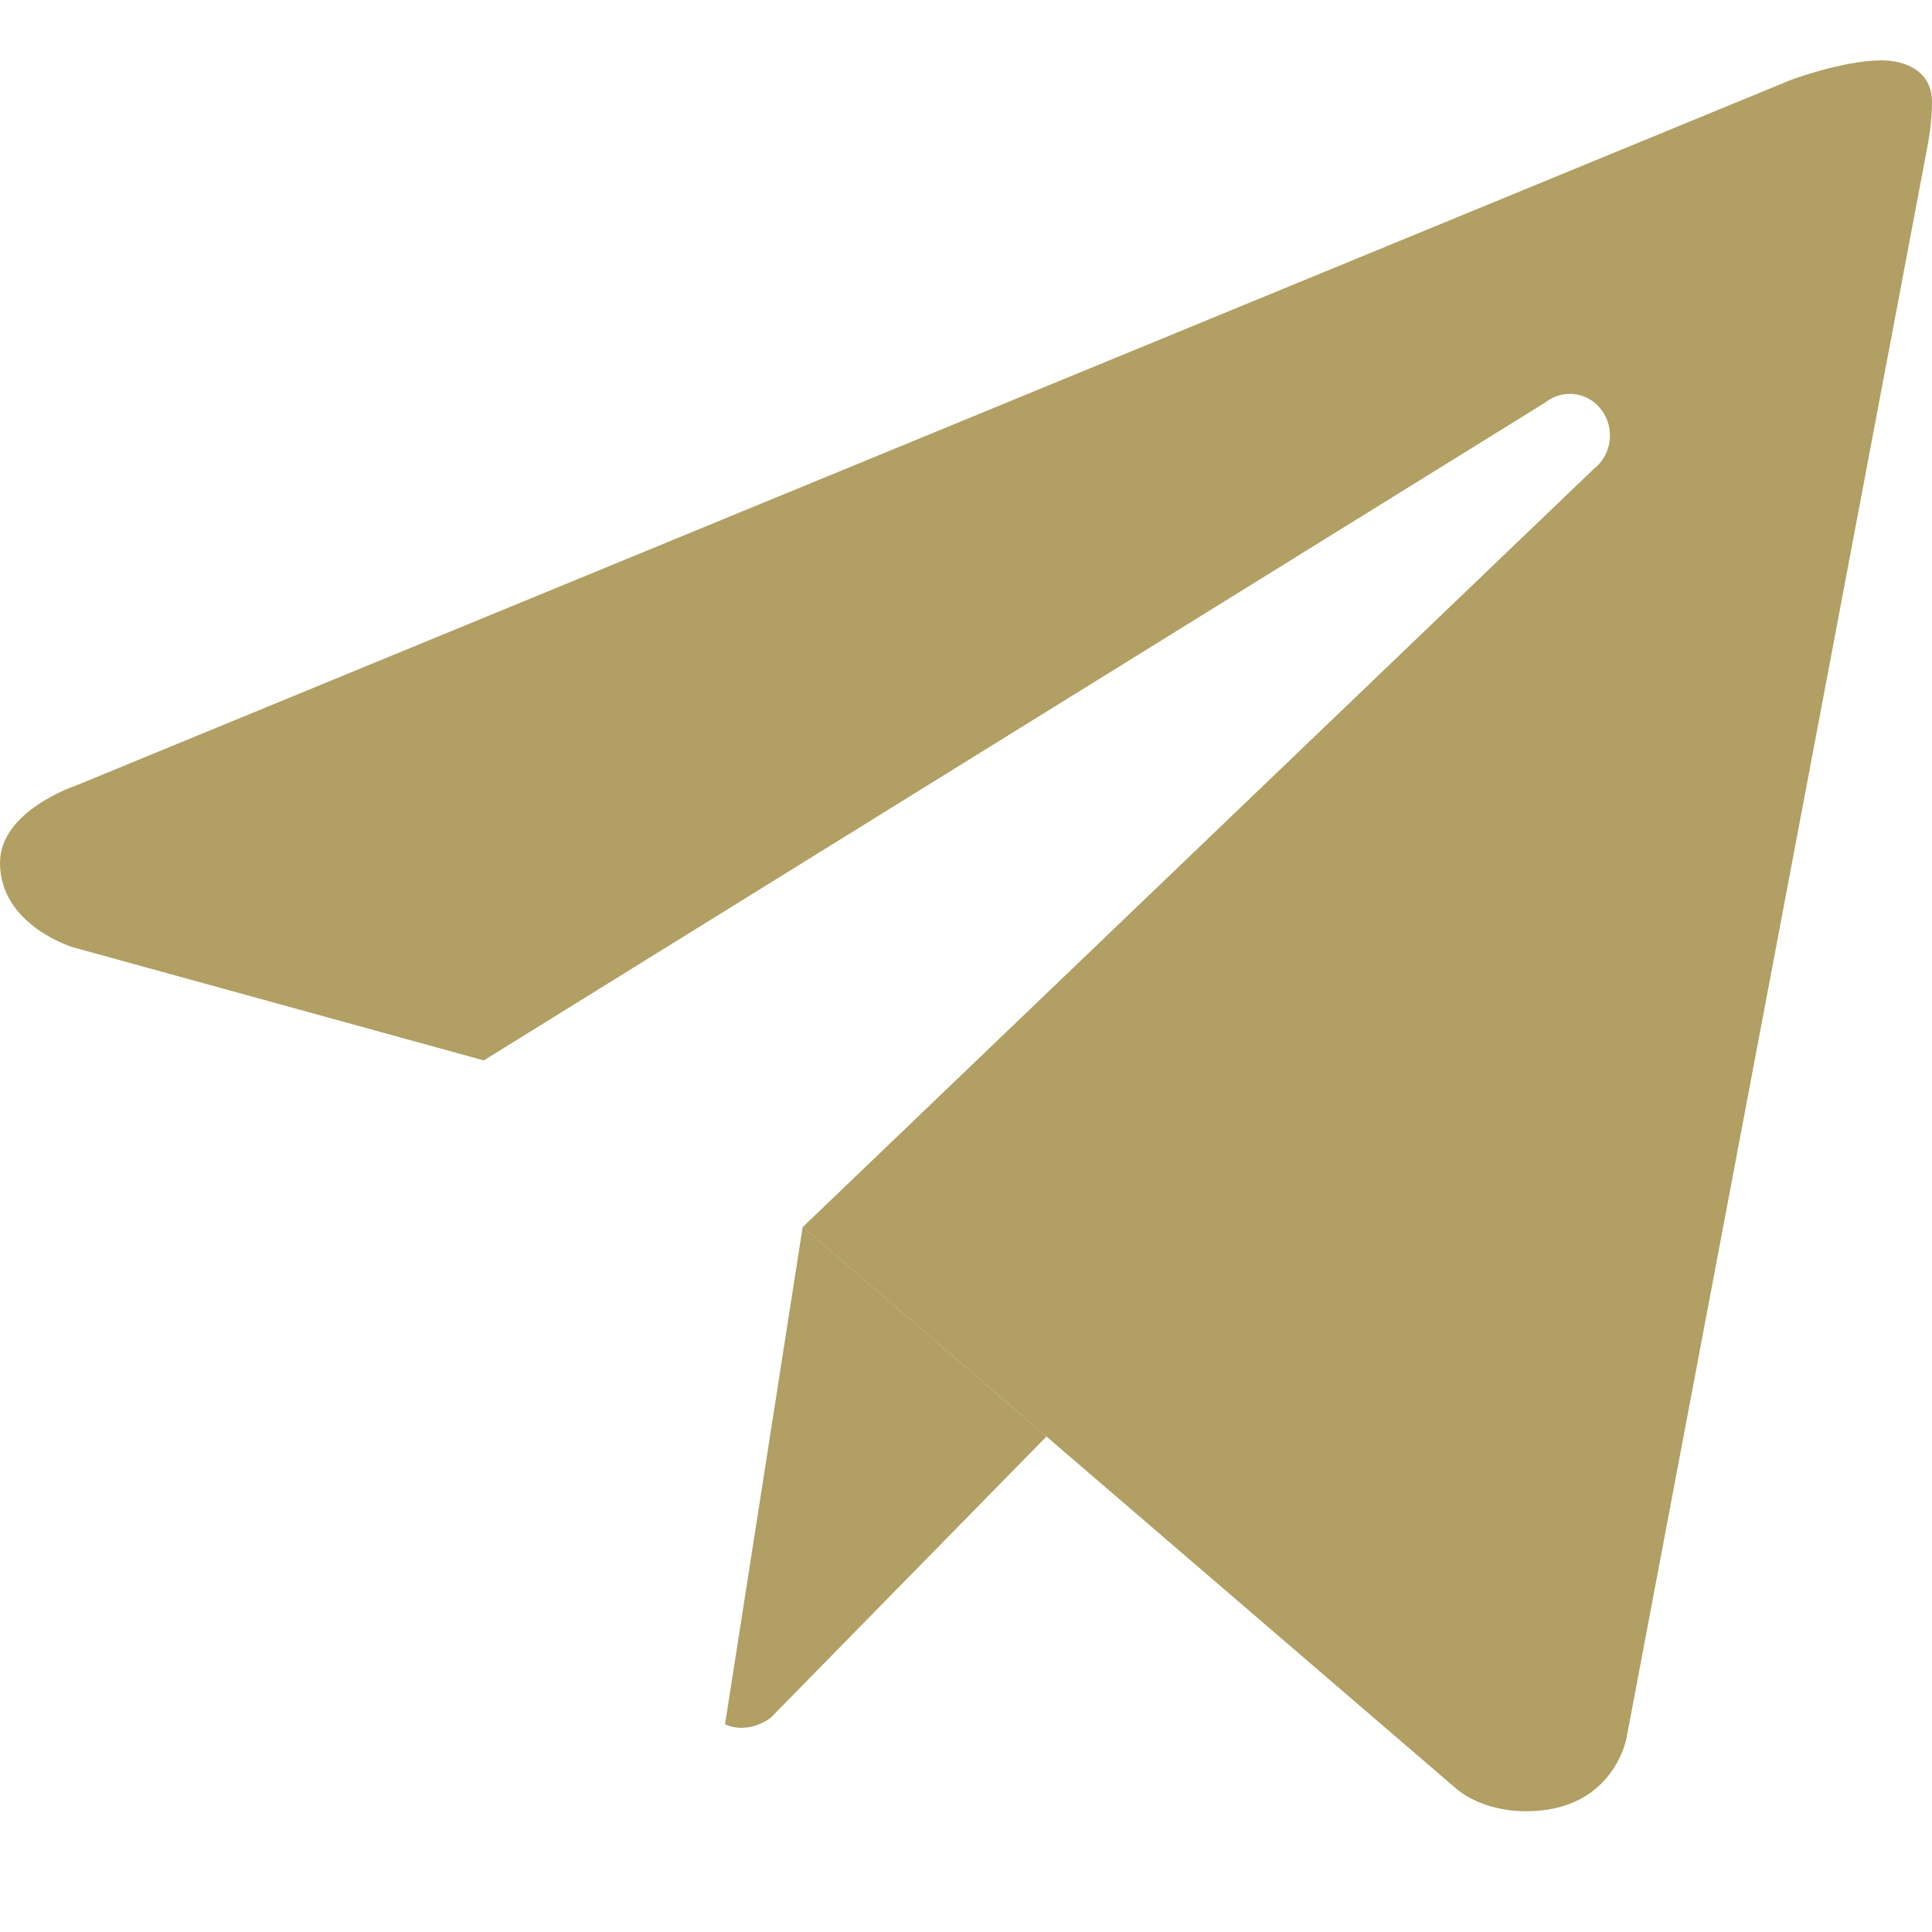 <svg width="32" height="32" viewBox="0 0 32 32" fill="none" xmlns="http://www.w3.org/2000/svg">
<g id="Icon Social Media">
<g id="Vector">
<path d="M17.333 23.793L12.765 28.452C12.765 28.452 12.567 28.611 12.301 28.618C12.209 28.621 12.111 28.605 12.009 28.559L13.295 20.321L17.333 23.793Z" fill="#B19F63"/>
<path d="M26.939 28.793L31.933 2.381C31.933 2.381 32 2.036 32 1.69C32 1.173 31.556 1 31.167 1C30.533 0.999 29.665 1.323 29.665 1.323L1.244 13.017C1.244 13.017 0 13.429 0 14.292C0 15.327 1.209 15.69 1.209 15.69L8.003 17.561L8.011 17.565L25.595 6.666C25.796 6.508 26.056 6.484 26.272 6.583C26.37 6.628 26.459 6.699 26.529 6.794C26.752 7.098 26.697 7.531 26.404 7.761L13.296 20.324L24.115 29.622C24.115 29.622 24.511 30 25.279 30C26.724 30 26.939 28.793 26.939 28.793Z" fill="#B19F63"/>
</g>
</g>
</svg>
